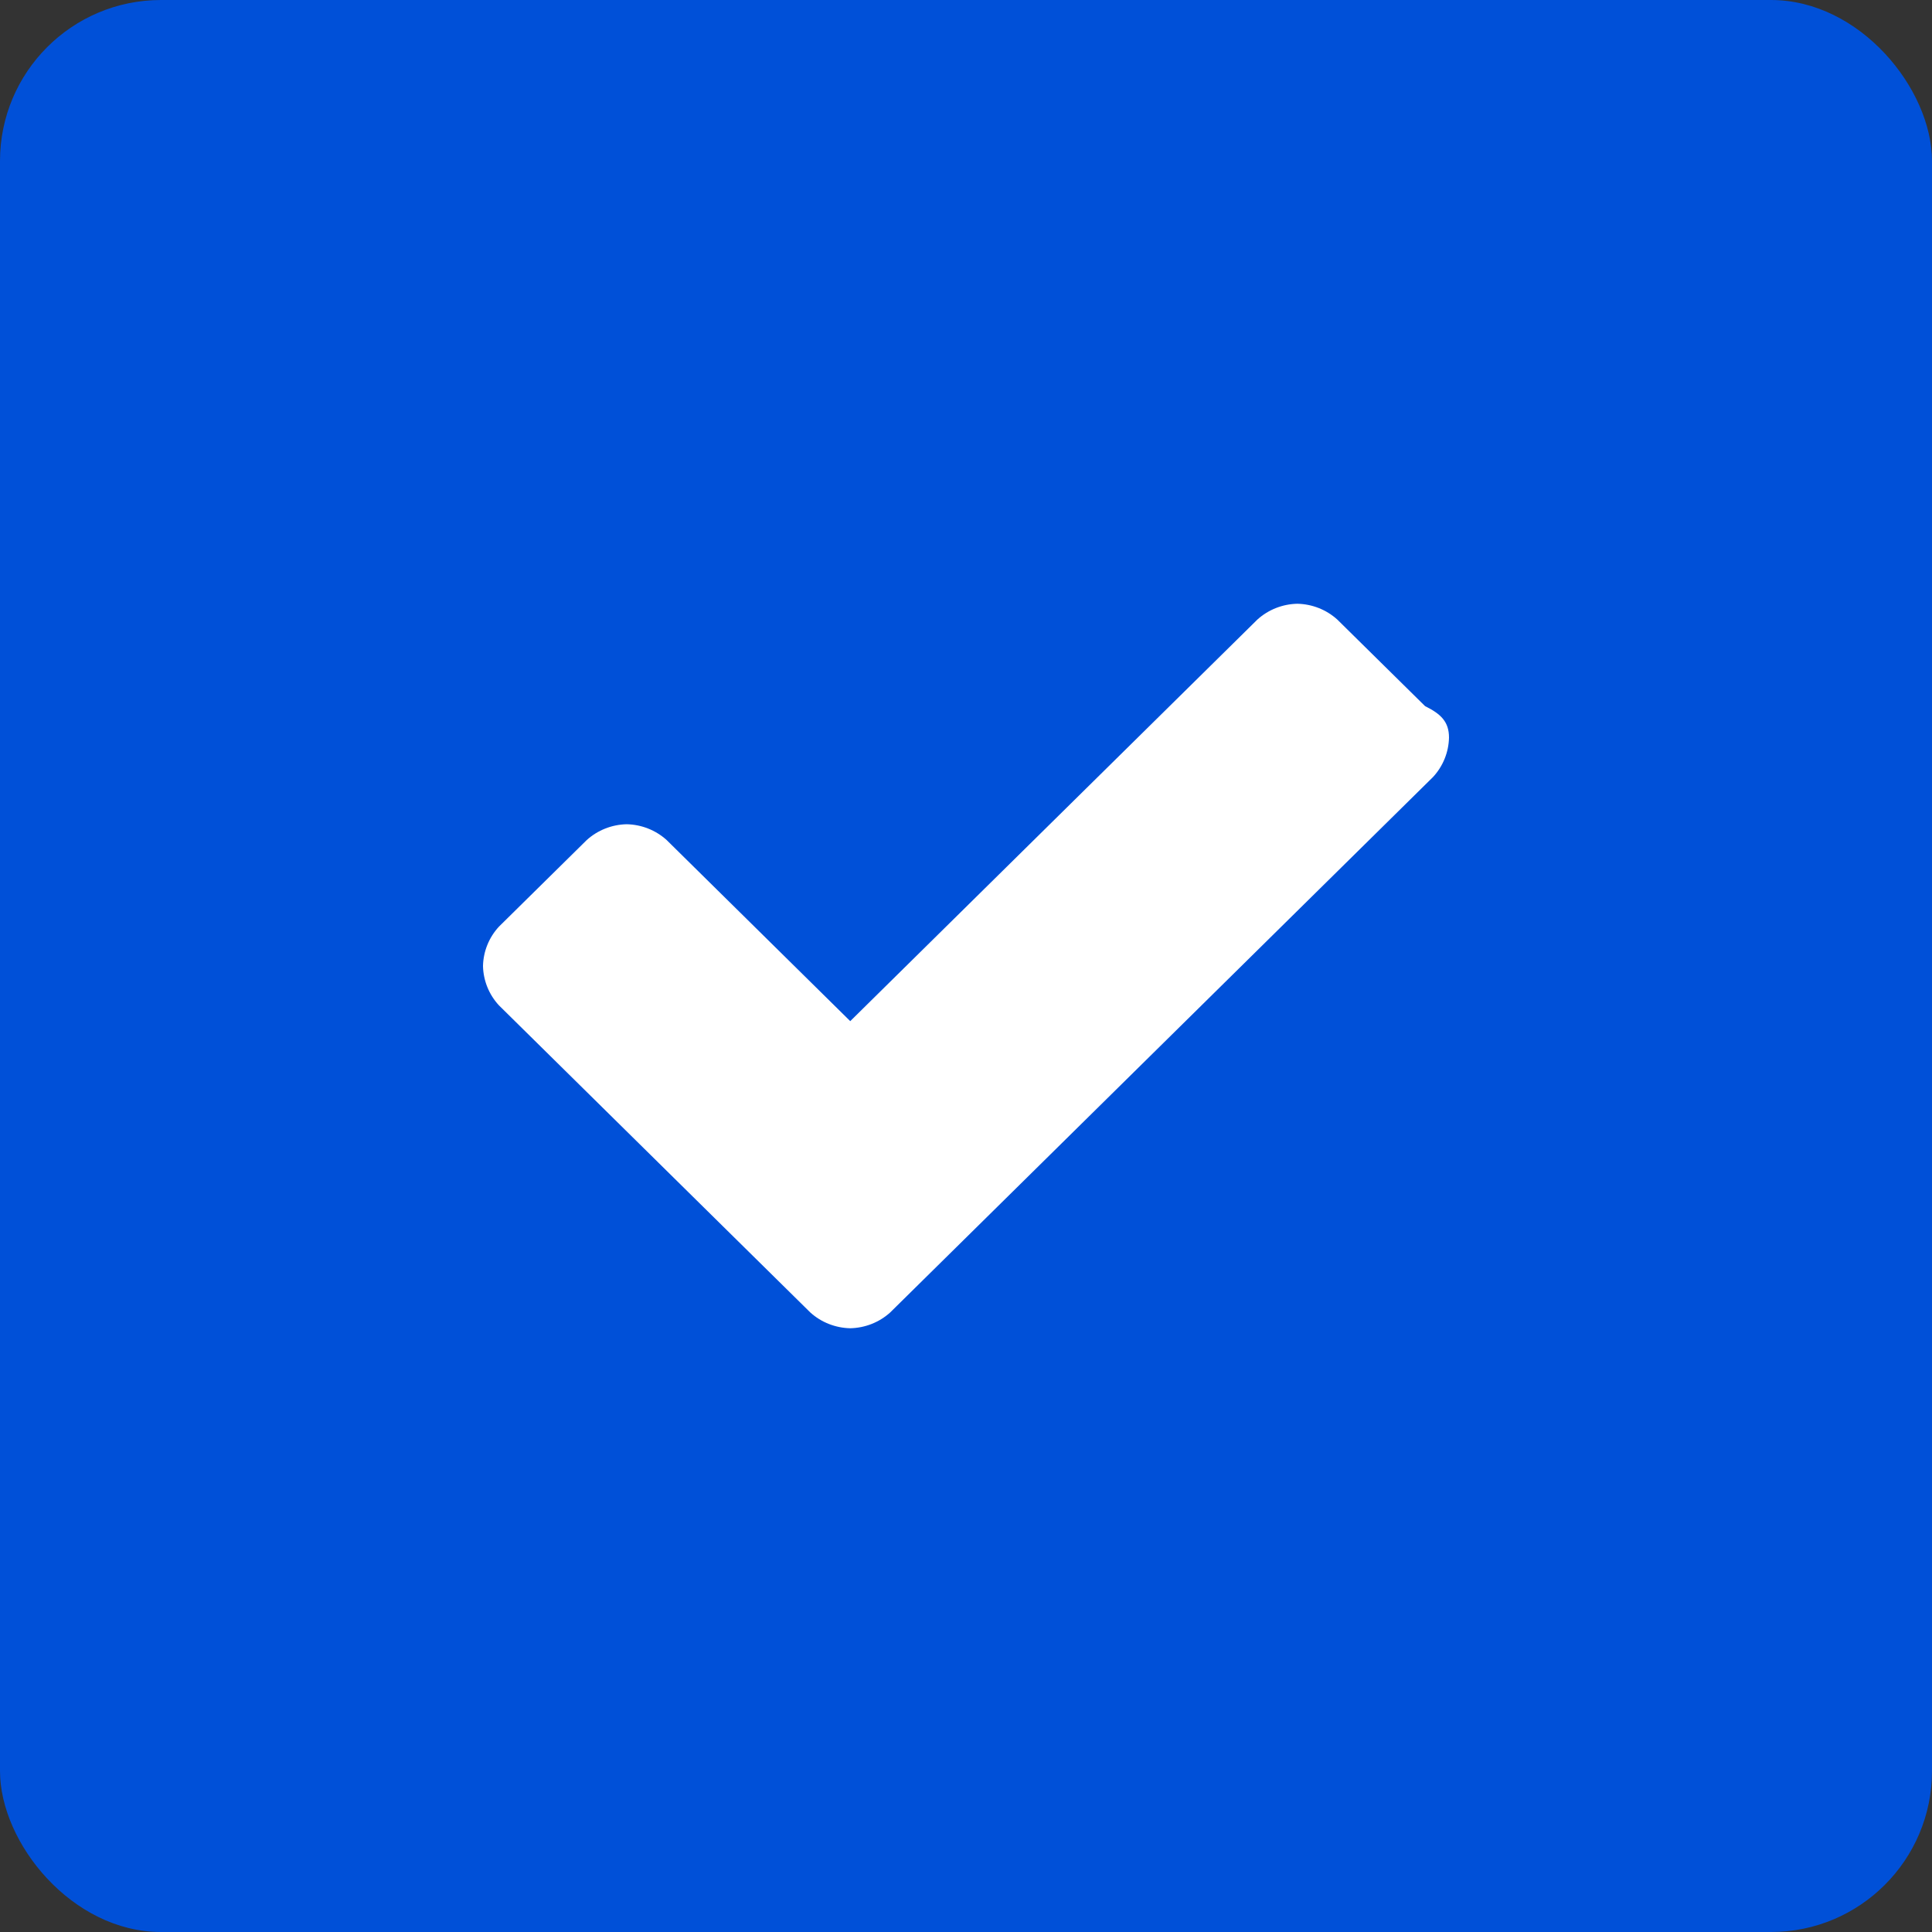 <svg width="24" height="24" viewBox="0 0 24 24" fill="none" xmlns="http://www.w3.org/2000/svg">
<rect x="0" y="0" width="24" height="24" fill="#333333" stroke="none"/>
<rect width="24" height="24" rx="2" fill="#0050D8"/>
<path fill-rule="evenodd" clip-rule="evenodd" d="M18 9.163C17.996 9.344 17.926 9.518 17.802 9.652L12.149 15.228L11.058 16.304C10.922 16.427 10.746 16.496 10.562 16.5C10.378 16.496 10.202 16.427 10.066 16.304L8.975 15.228L6.198 12.489C6.074 12.355 6.004 12.181 6 12C6.004 11.819 6.074 11.645 6.198 11.511L7.289 10.435C7.425 10.312 7.601 10.243 7.785 10.239C7.969 10.243 8.145 10.312 8.281 10.435L10.562 12.685L15.62 7.696C15.756 7.573 15.932 7.504 16.116 7.5C16.3 7.504 16.476 7.573 16.612 7.696L17.703 8.772C17.901 8.87 18 8.967 18 9.163Z" fill="white"/>
</svg>
